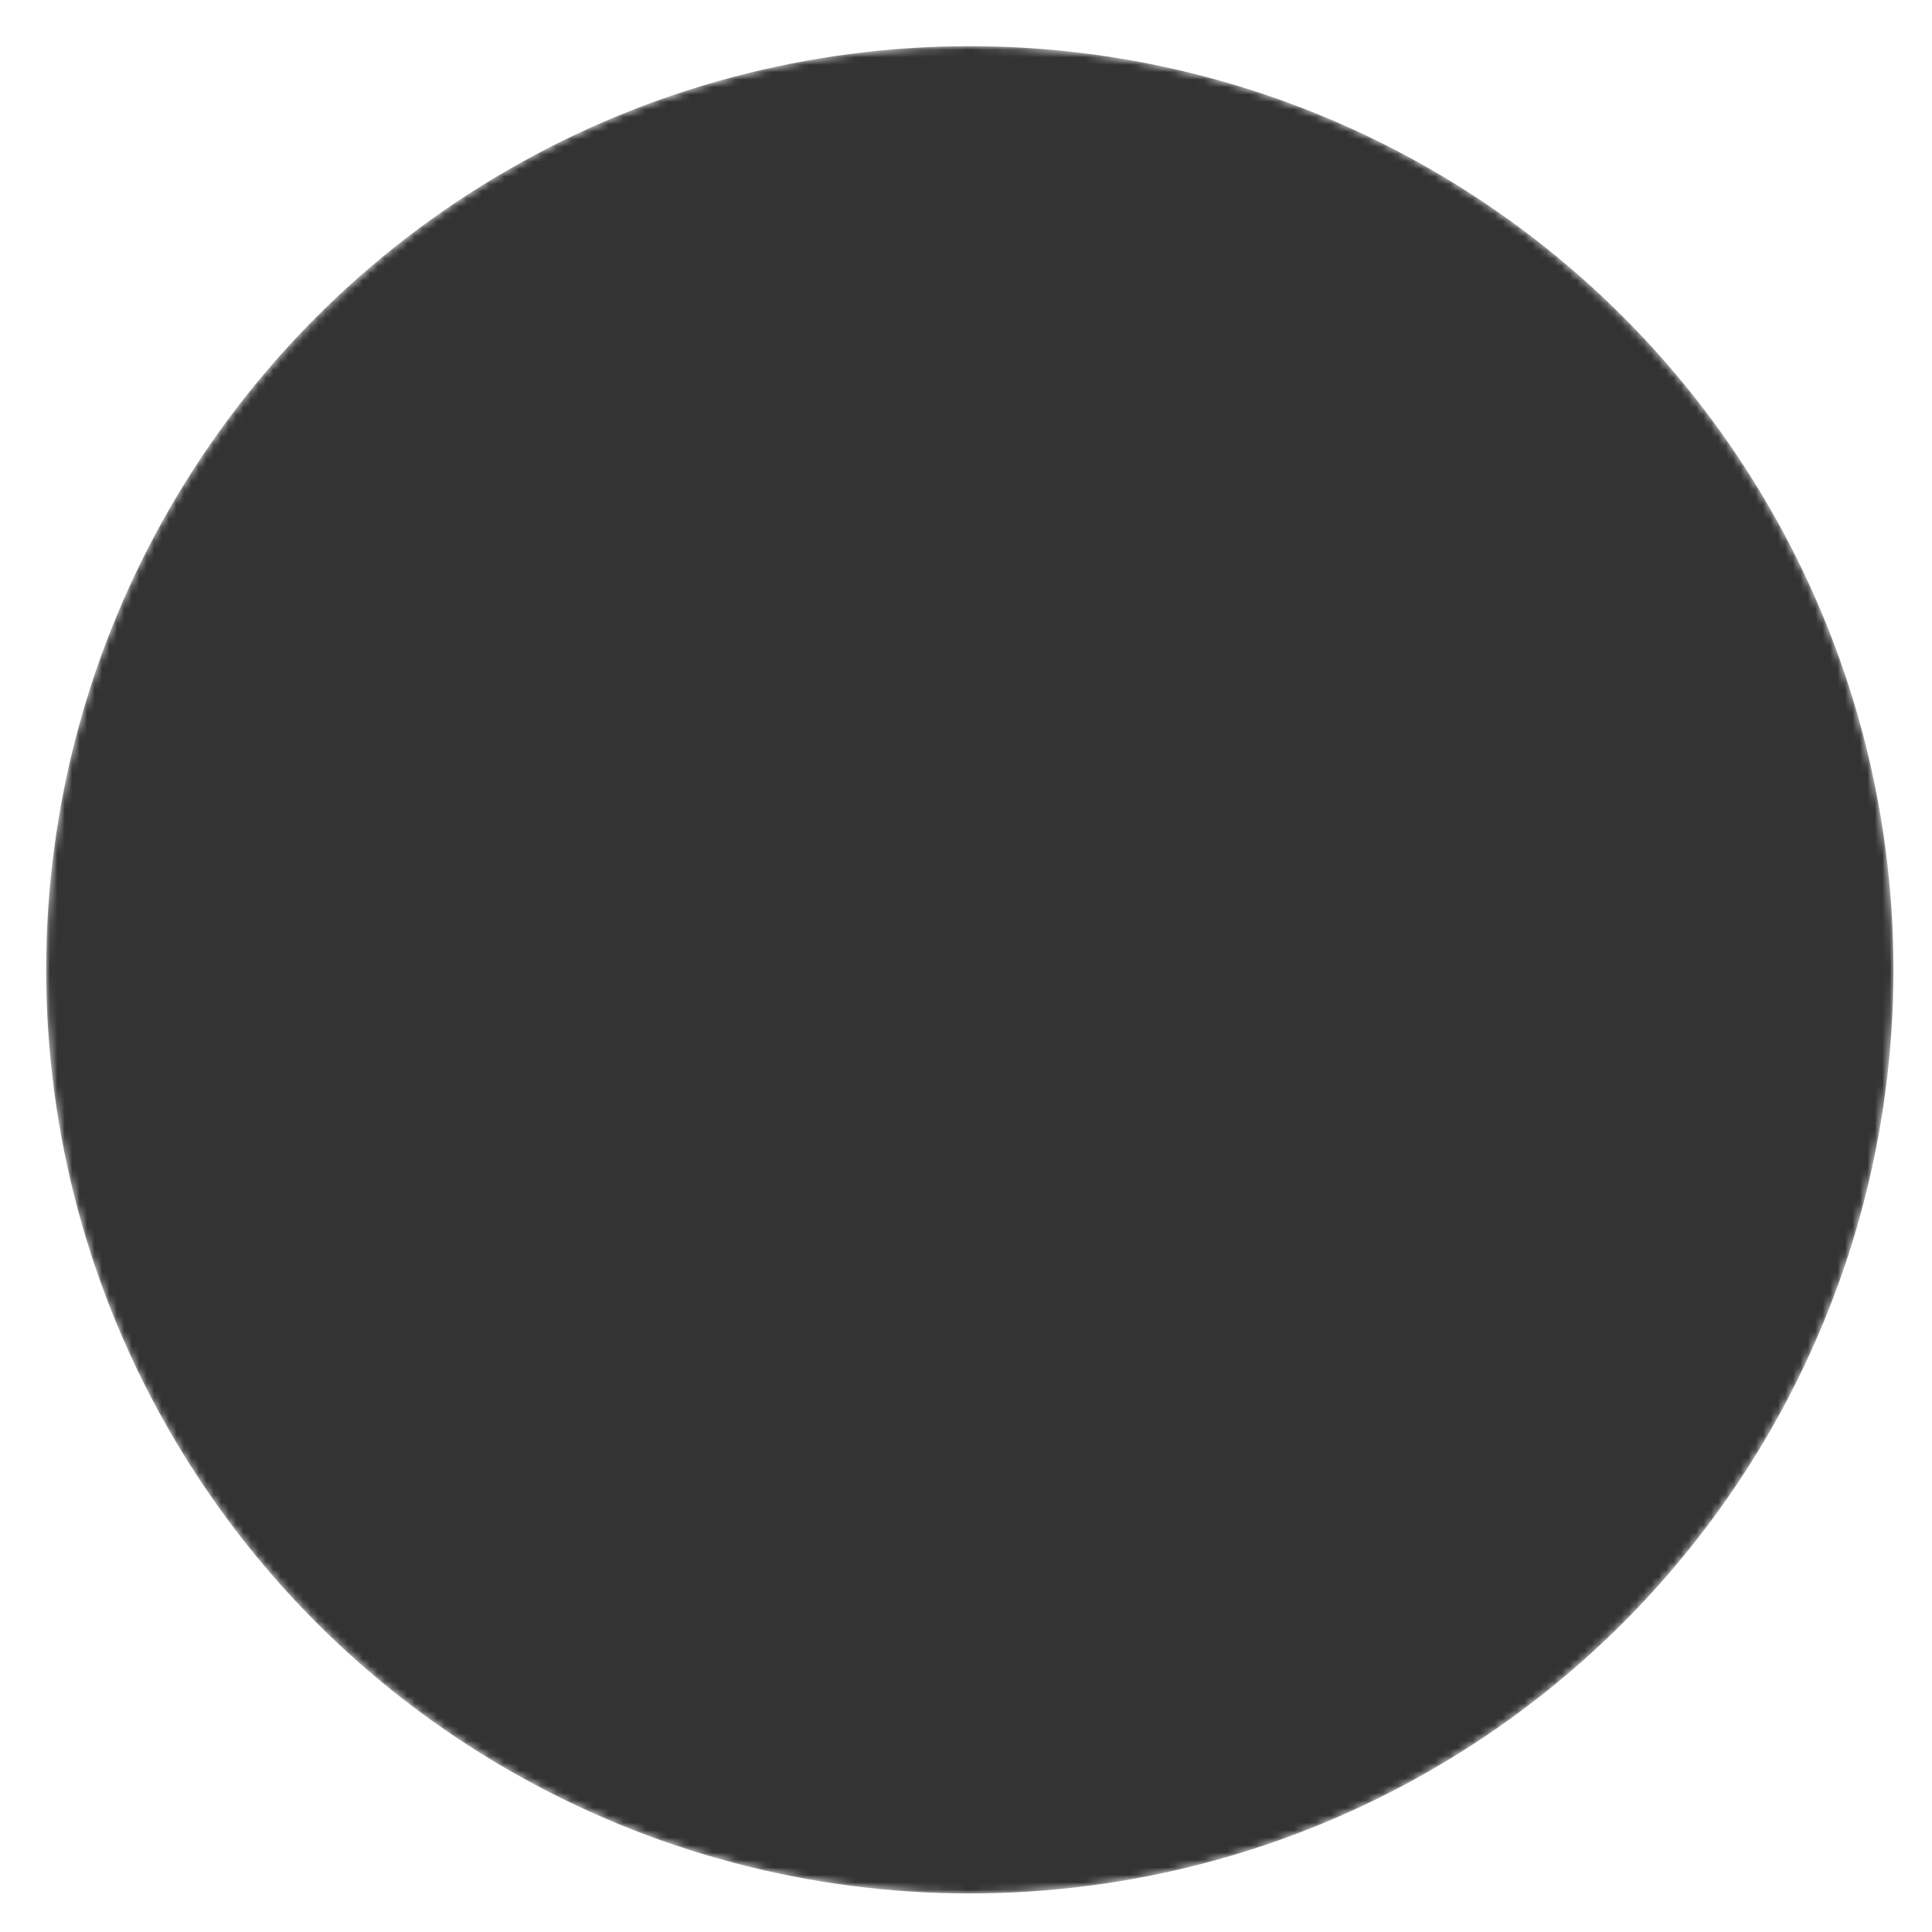 <svg xmlns="http://www.w3.org/2000/svg" viewBox="0 0 249 249">
  <defs>
    <mask id="cutout-mask">
      <circle cx="125" cy="125" r="124" fill="white" />
      <g fill="black" transform="translate(28, 148) scale(2)">
        <path d="M23.40 0.86Q17.57 0.86 12.85-1.69Q8.14-4.25 5.51-8.78Q2.88-13.32 2.88-19.08Q2.88-24.84 5.51-29.41Q8.14-33.98 12.85-36.54Q17.57-39.10 23.40-39.10Q29.30-39.10 34.02-36.54Q38.74-33.98 41.36-29.41Q43.99-24.84 43.99-19.08Q43.99-13.32 41.36-8.78Q38.74-4.25 34.02-1.69Q29.30 0.86 23.40 0.86ZM23.40-9.72Q26.06-9.72 28.22-10.94Q30.38-12.17 31.61-14.29Q32.83-16.42 32.83-19.08Q32.83-21.82 31.61-23.98Q30.38-26.14 28.26-27.32Q26.14-28.51 23.40-28.51Q20.74-28.51 18.58-27.32Q16.42-26.14 15.26-23.98Q14.11-21.82 14.11-19.08Q14.11-16.42 15.26-14.29Q16.42-12.17 18.58-10.94Q20.74-9.72 23.40-9.72ZM71.50 20.16Q66.02 20.16 61.67 18.11Q57.31 16.06 54.76 12.38Q52.20 8.71 52.20 4.10L62.71 4.10Q62.93 6.19 64.15 7.81Q65.38 9.43 67.32 10.26Q69.26 11.09 71.42 11.09Q74.38 11.09 76.50 9.86Q78.62 8.64 79.78 6.41Q80.93 4.18 80.93 1.30L81.00-4.39Q79.27-1.94 76.46-0.54Q73.66 0.86 70.20 0.86Q64.37 0.86 59.83-1.73Q55.30-4.32 52.70-8.86Q50.11-13.39 50.11-19.08Q50.11-24.70 52.70-29.30Q55.30-33.91 59.90-36.50Q64.51-39.10 70.27-39.10Q74.45-39.10 77.76-37.44Q81.07-35.78 83.16-32.76L83.23-38.23L92.23-38.23L92.23 0.86Q92.23 6.48 89.60 10.87Q86.98 15.26 82.26 17.71Q77.54 20.16 71.50 20.16ZM61.56-19.08Q61.56-16.27 62.82-14.04Q64.08-11.81 66.28-10.55Q68.47-9.29 71.28-9.29Q74.02-9.29 76.28-10.55Q78.55-11.81 79.78-14.04Q81.00-16.27 81.00-19.08Q81.00-22.03 79.78-24.26Q78.55-26.50 76.28-27.68Q74.02-28.87 71.28-28.87Q68.47-28.87 66.24-27.68Q64.01-26.50 62.78-24.26Q61.56-22.03 61.56-19.08Z" />
      </g>
    </mask>
  </defs>
  <g transform="scale(0.96) translate(5.2, 5.2)">
    <circle cx="125" cy="125" r="124" fill="#333" mask="url(#cutout-mask)" />
  </g>
</svg>
